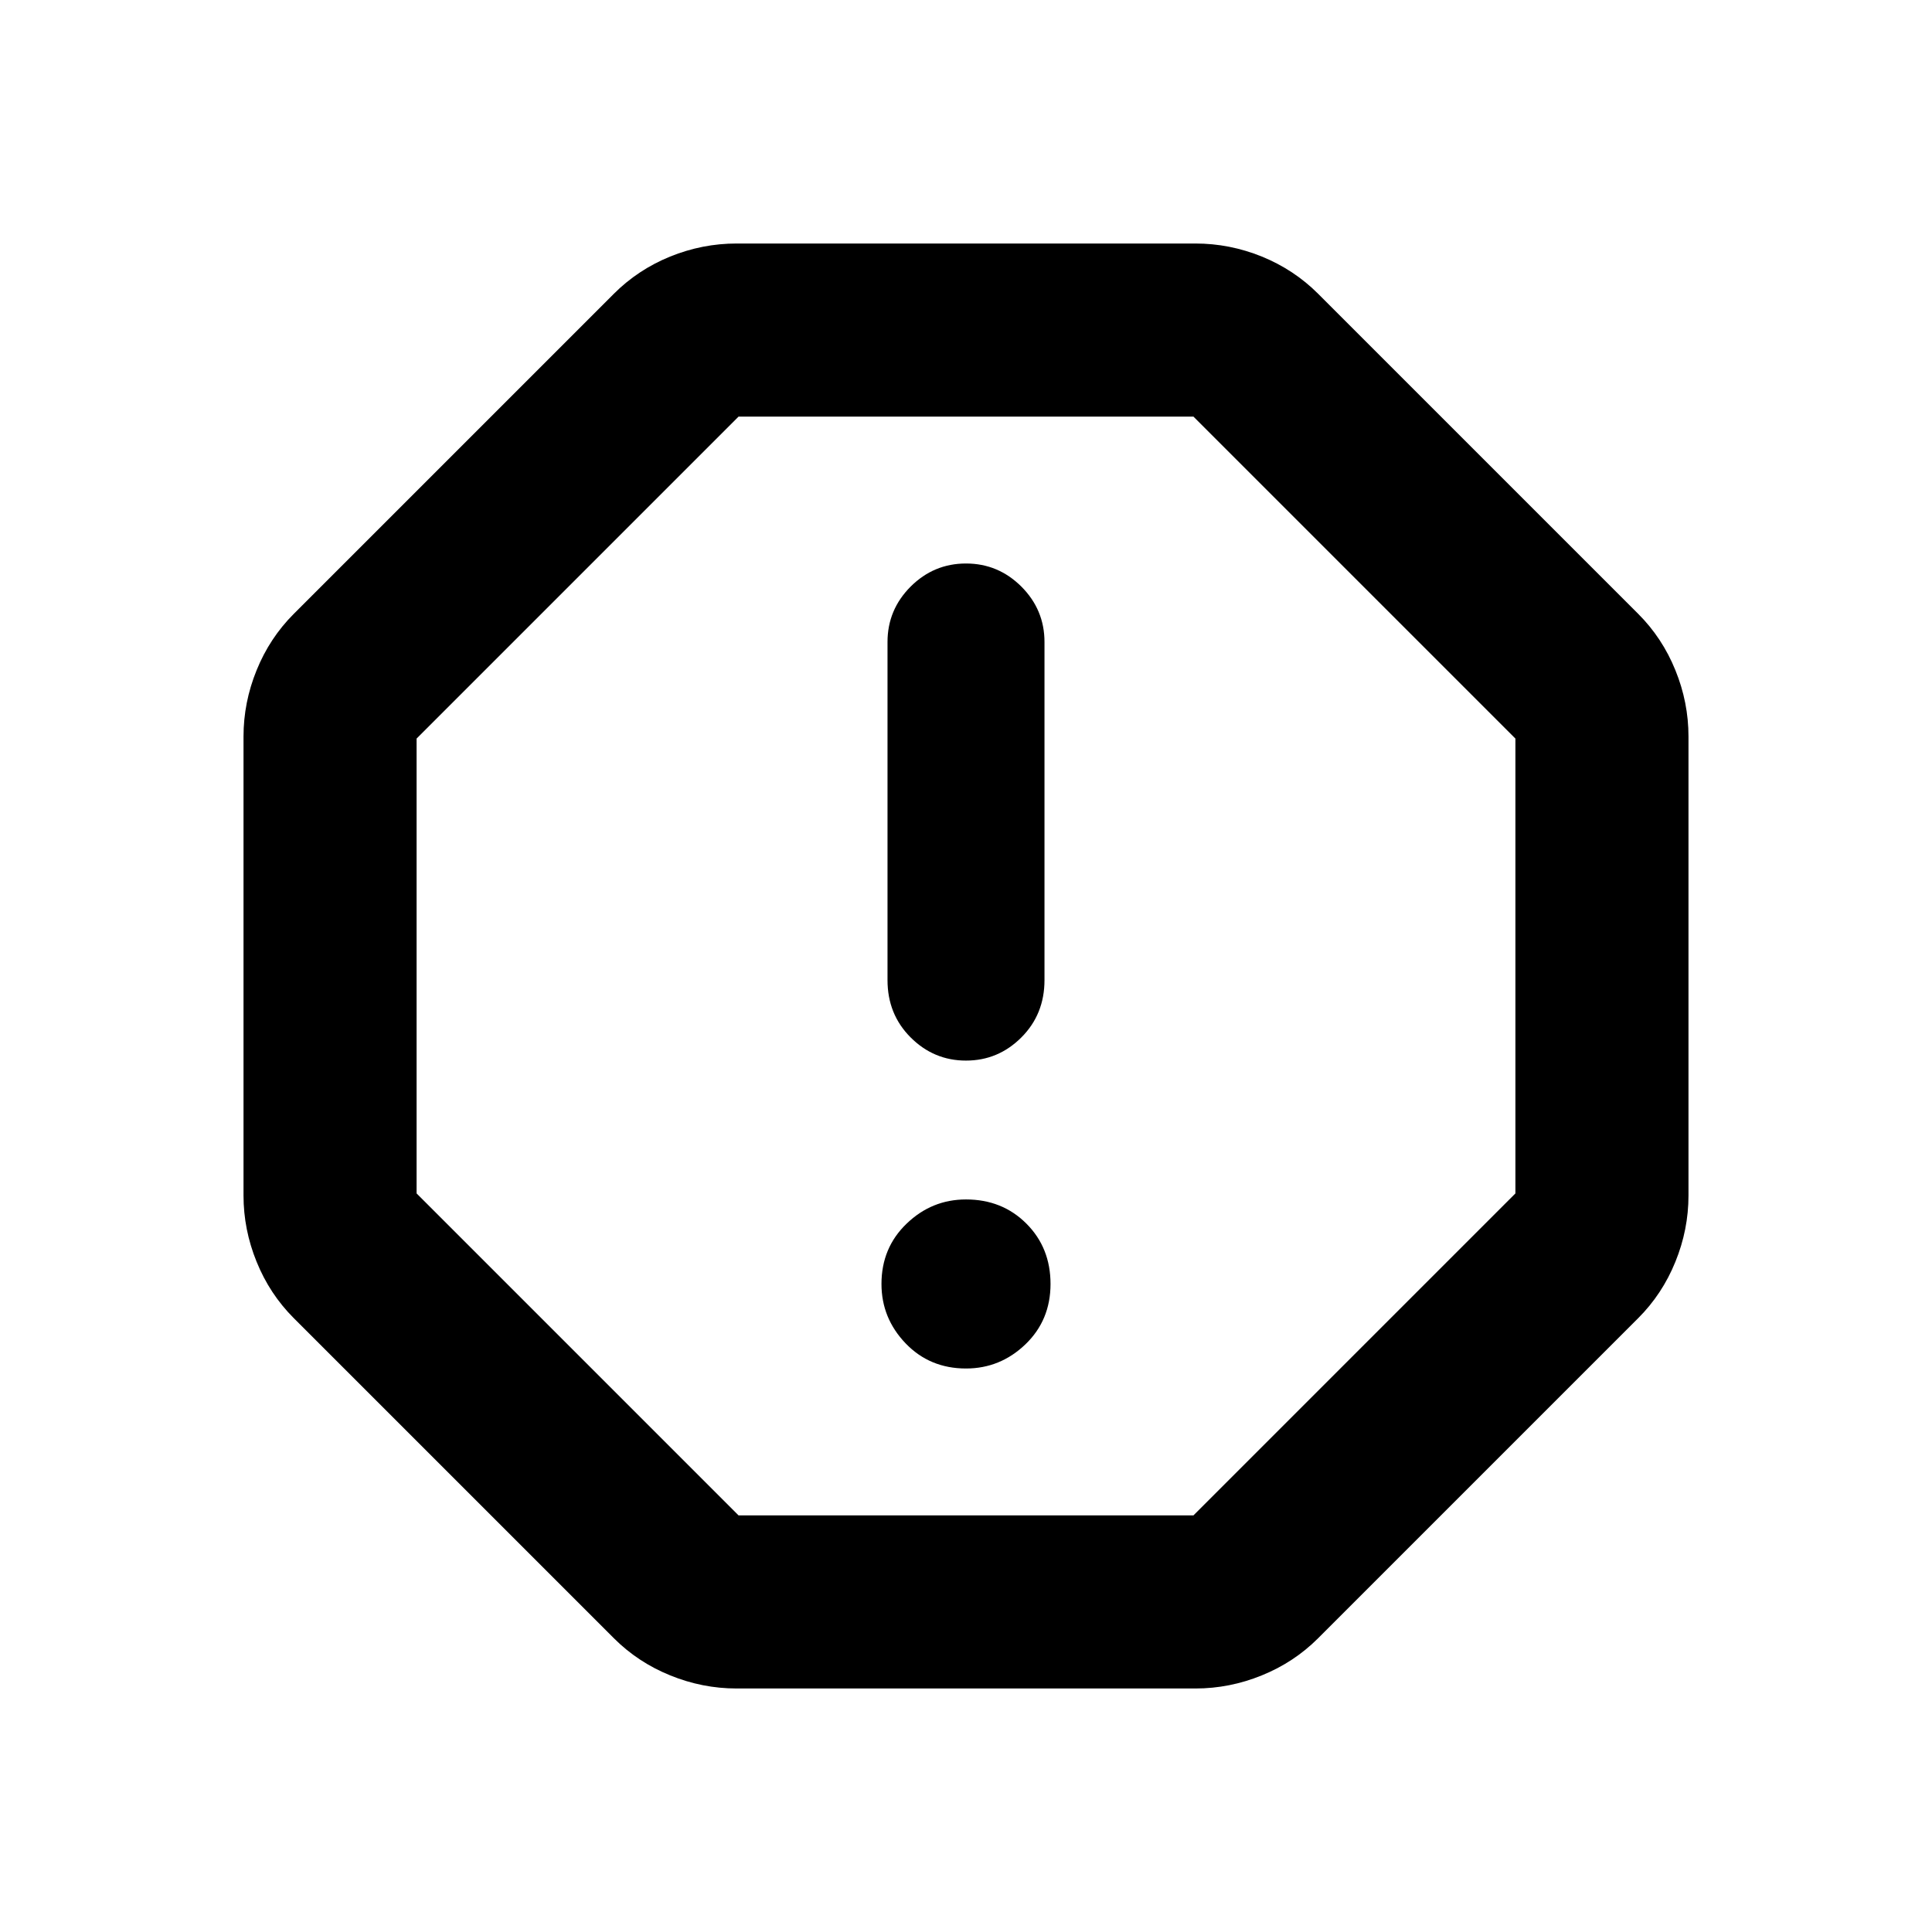 <svg xmlns="http://www.w3.org/2000/svg" height="24" width="24"><path d="M9.15 20.975q-.425 0-.825-.163-.4-.162-.7-.462L3.65 16.375q-.3-.3-.462-.7-.163-.4-.163-.825v-5.7q0-.425.163-.825.162-.4.462-.7L7.625 3.65q.3-.3.7-.463.4-.162.825-.162h5.7q.425 0 .825.162.4.163.7.463l3.975 3.975q.3.3.462.7.163.4.163.825v5.7q0 .425-.163.825-.162.4-.462.7l-3.975 3.975q-.3.3-.7.462-.4.163-.825.163ZM12 17q.425 0 .738-.3.312-.3.312-.75t-.3-.75q-.3-.3-.75-.3-.425 0-.737.3-.313.3-.313.75 0 .425.3.738.3.312.75.312Zm0-3.825q.4 0 .688-.288.287-.287.287-.712v-4.2q0-.4-.287-.688Q12.4 7 12 7q-.4 0-.688.287-.287.288-.287.688v4.2q0 .425.287.712.288.288.688.288Zm-2.825 5.65h5.65l4-4v-5.65l-4-4h-5.65l-4 4v5.65ZM12 12Z"/></svg>